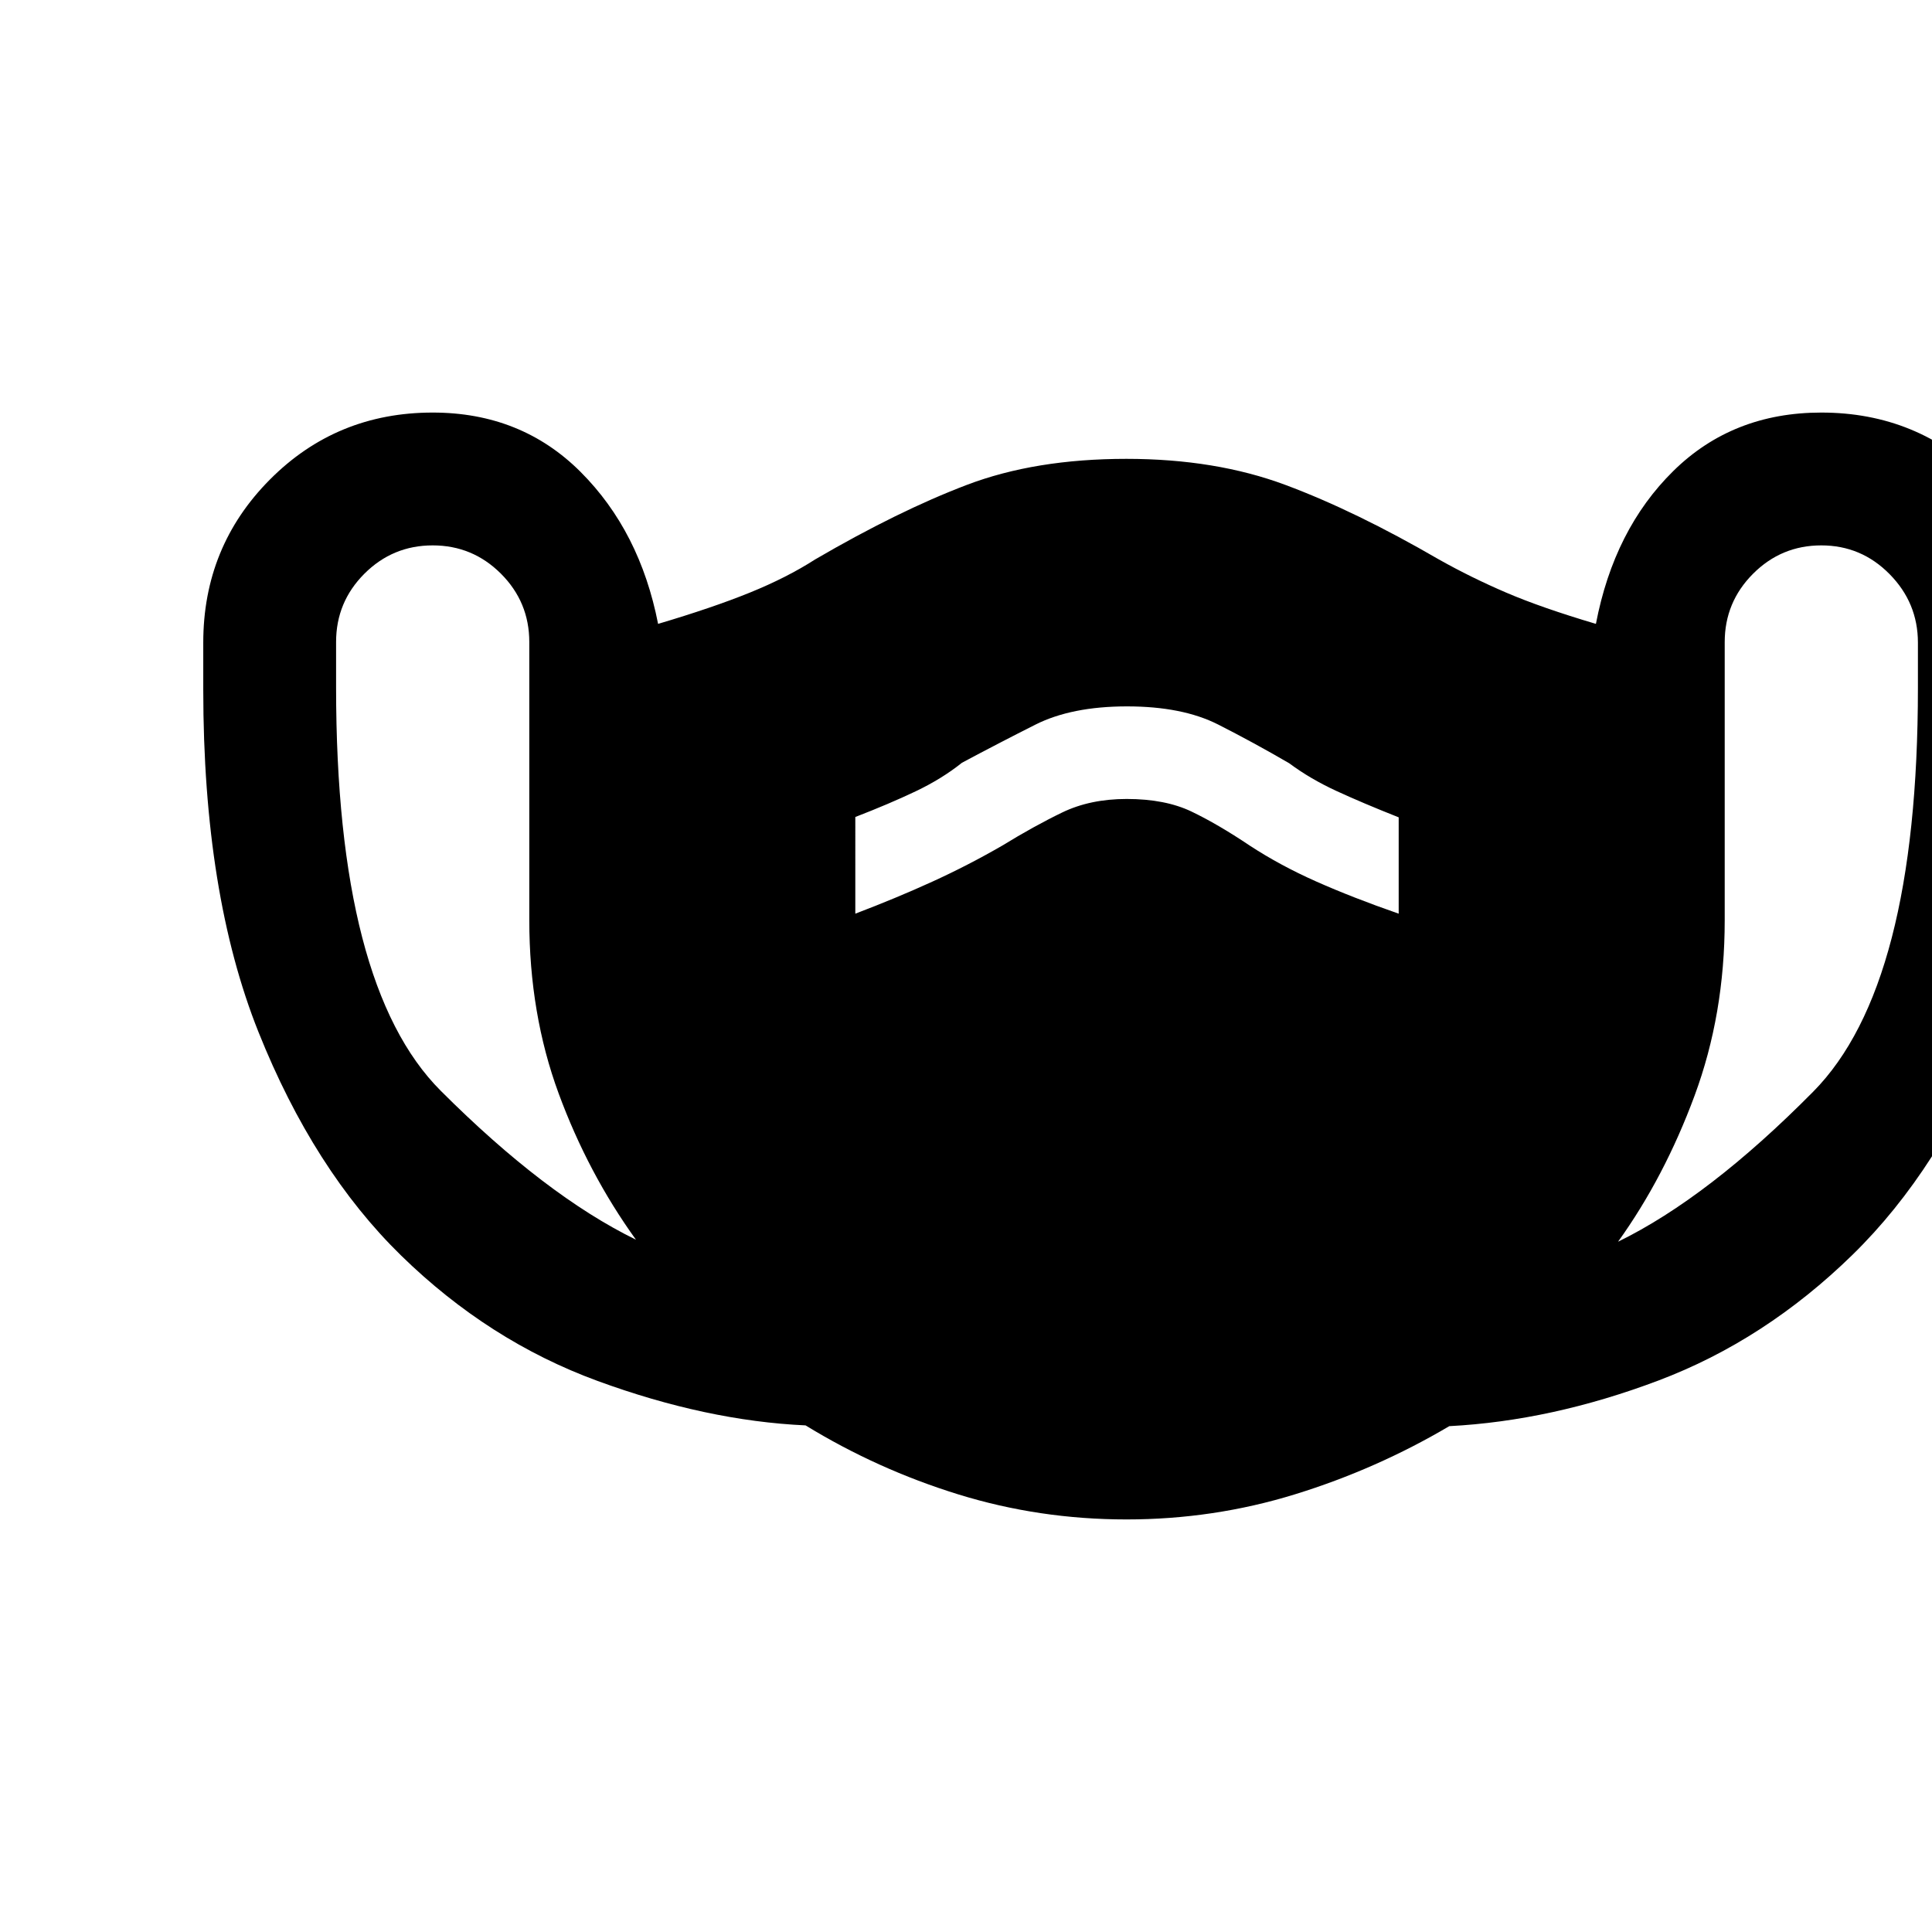 <svg xmlns="http://www.w3.org/2000/svg" height="20" viewBox="0 -960 960 960" width="20"><path d="M559.76-205q-43.33 0-83.6-12.45-40.26-12.46-75.87-34.28Q351-254 296.92-273.82q-54.09-19.82-97.56-62.27-43.48-42.45-70.92-111.09Q101-515.82 101-617.33v-23.33q0-47.74 33.1-81.04Q167.2-755 215-755q44 0 73.5 29.5T327-650q27-8 45.5-15.5T405-682q41.27-24.07 75.34-37.03Q514.41-732 559.69-732q44.31 0 79.07 12.97Q673.53-706.07 715-682q16 9 33.5 16.5T793-650q9-47 38.5-76t73.5-29q47.8 0 80.9 33.1 33.1 33.1 33.1 80.9v23.43q0 101.96-27.5 170.27-27.5 68.3-71 110.8T824-274q-53 20-103.86 22.65Q684-230 643.52-217.5 603.04-205 559.76-205ZM316-344q-23.8-33.02-38.4-72.64-14.6-39.63-14.6-86.25v-138.08q0-19.86-14.07-33.95Q234.85-689 215-689t-33.93 14.07Q167-660.85 167-641v22.54Q167-470 219-418t97 74Zm109-162q20.44-7.78 38.22-15.89Q481-530 497.94-539.78q15.94-9.78 29.85-16.5Q541.7-563 559.85-563q19.15 0 32.23 6.27 13.08 6.27 28.82 16.84Q636-530 654-522t41 16v-47.87Q677-561 664-567q-13-6-23.41-13.75Q623-591 605.26-600T560-609q-27.52 0-45.58 9.1T478-581q-10 8-23.03 14.21-13.03 6.2-29.97 12.75V-506Zm379 163q45-22 97-74.59t52-200.62v-22.46q0-19.78-14.08-34.05Q924.85-689 905-689t-33.92 14.1Q857-660.8 857-640.92v138.24q0 46.68-15 87.18-15 40.5-38 72.5Z"/></svg>